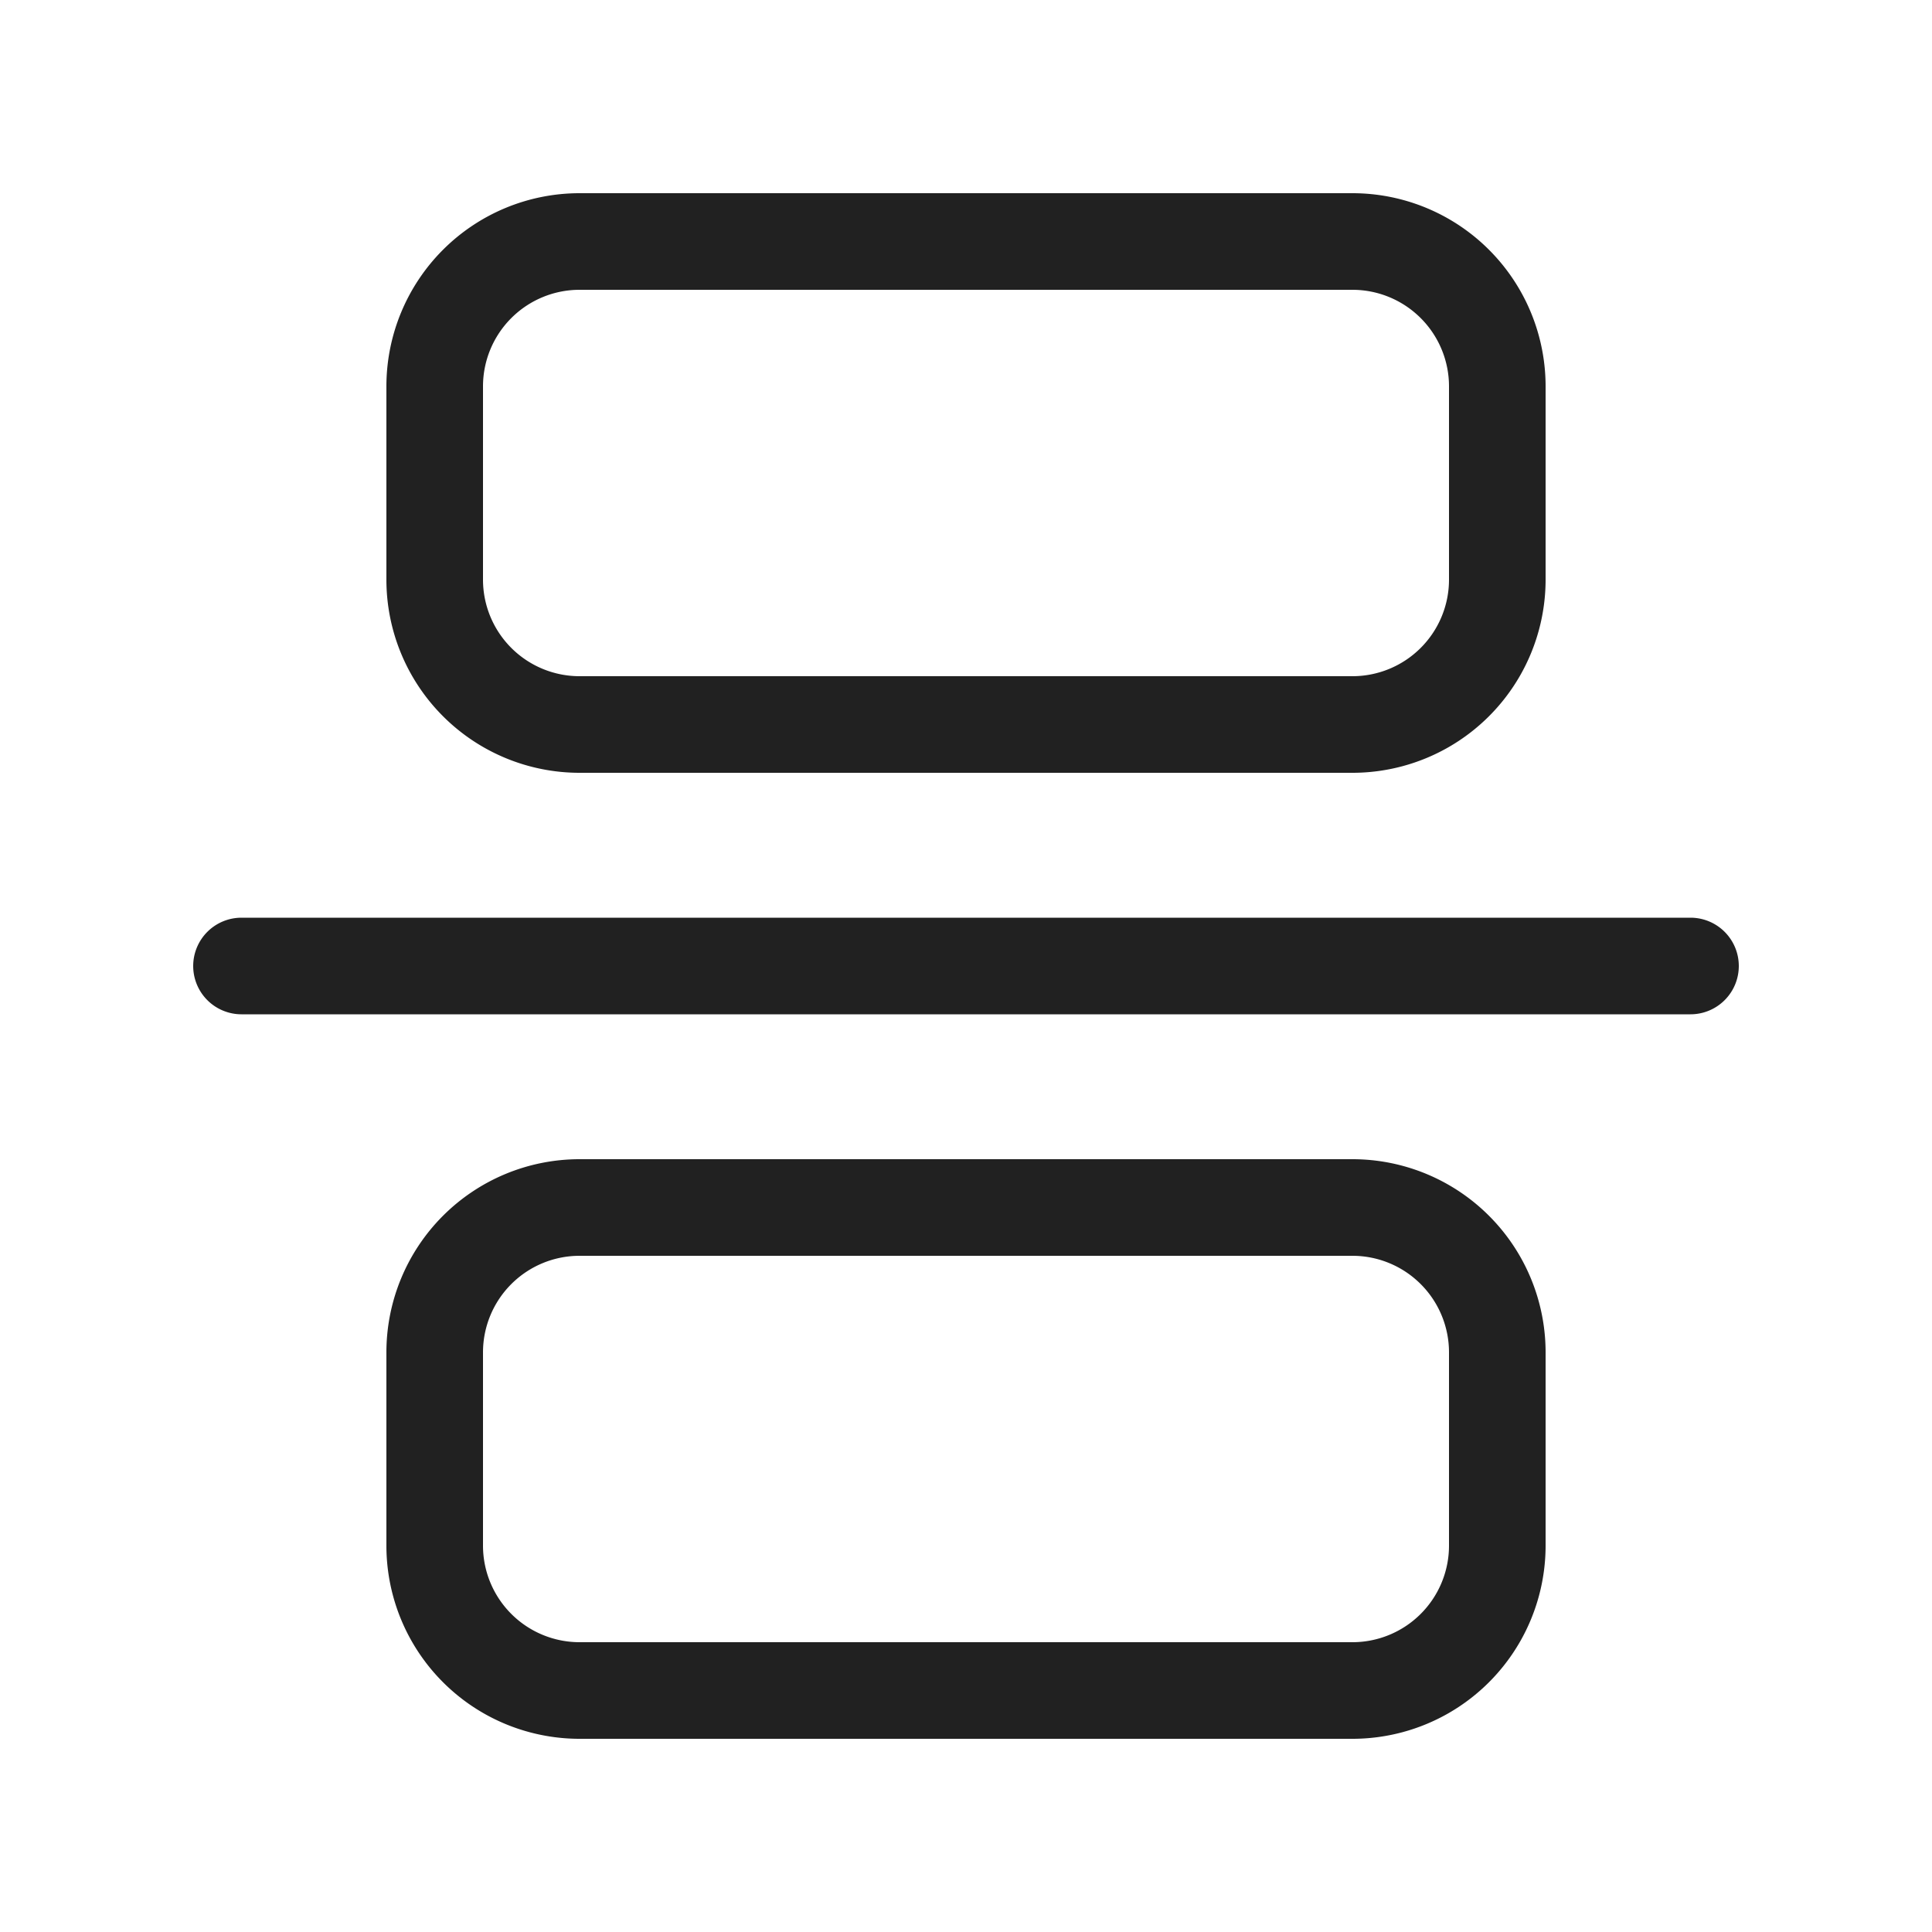 <svg viewBox="0 0 20 20" fill="none" xmlns="http://www.w3.org/2000/svg" height="1em" width="1em">
  <path d="M6 3a1 1 0 0 0-1 1v2a1 1 0 0 0 1 1h8a1 1 0 0 0 1-1V4a1 1 0 0 0-1-1H6ZM4 4a2 2 0 0 1 2-2h8a2 2 0 0 1 2 2v2a2 2 0 0 1-2 2H6a2 2 0 0 1-2-2V4Zm2 13a1 1 0 0 1-1-1v-2a1 1 0 0 1 1-1h8a1 1 0 0 1 1 1v2a1 1 0 0 1-1 1H6Zm-2-1a2 2 0 0 0 2 2h8a2 2 0 0 0 2-2v-2a2 2 0 0 0-2-2H6a2 2 0 0 0-2 2v2Zm-2-6a.5.5 0 0 1 .5-.5h15a.5.5 0 0 1 0 1h-15A.5.5 0 0 1 2 10Z" fill="#212121"/>
</svg>
